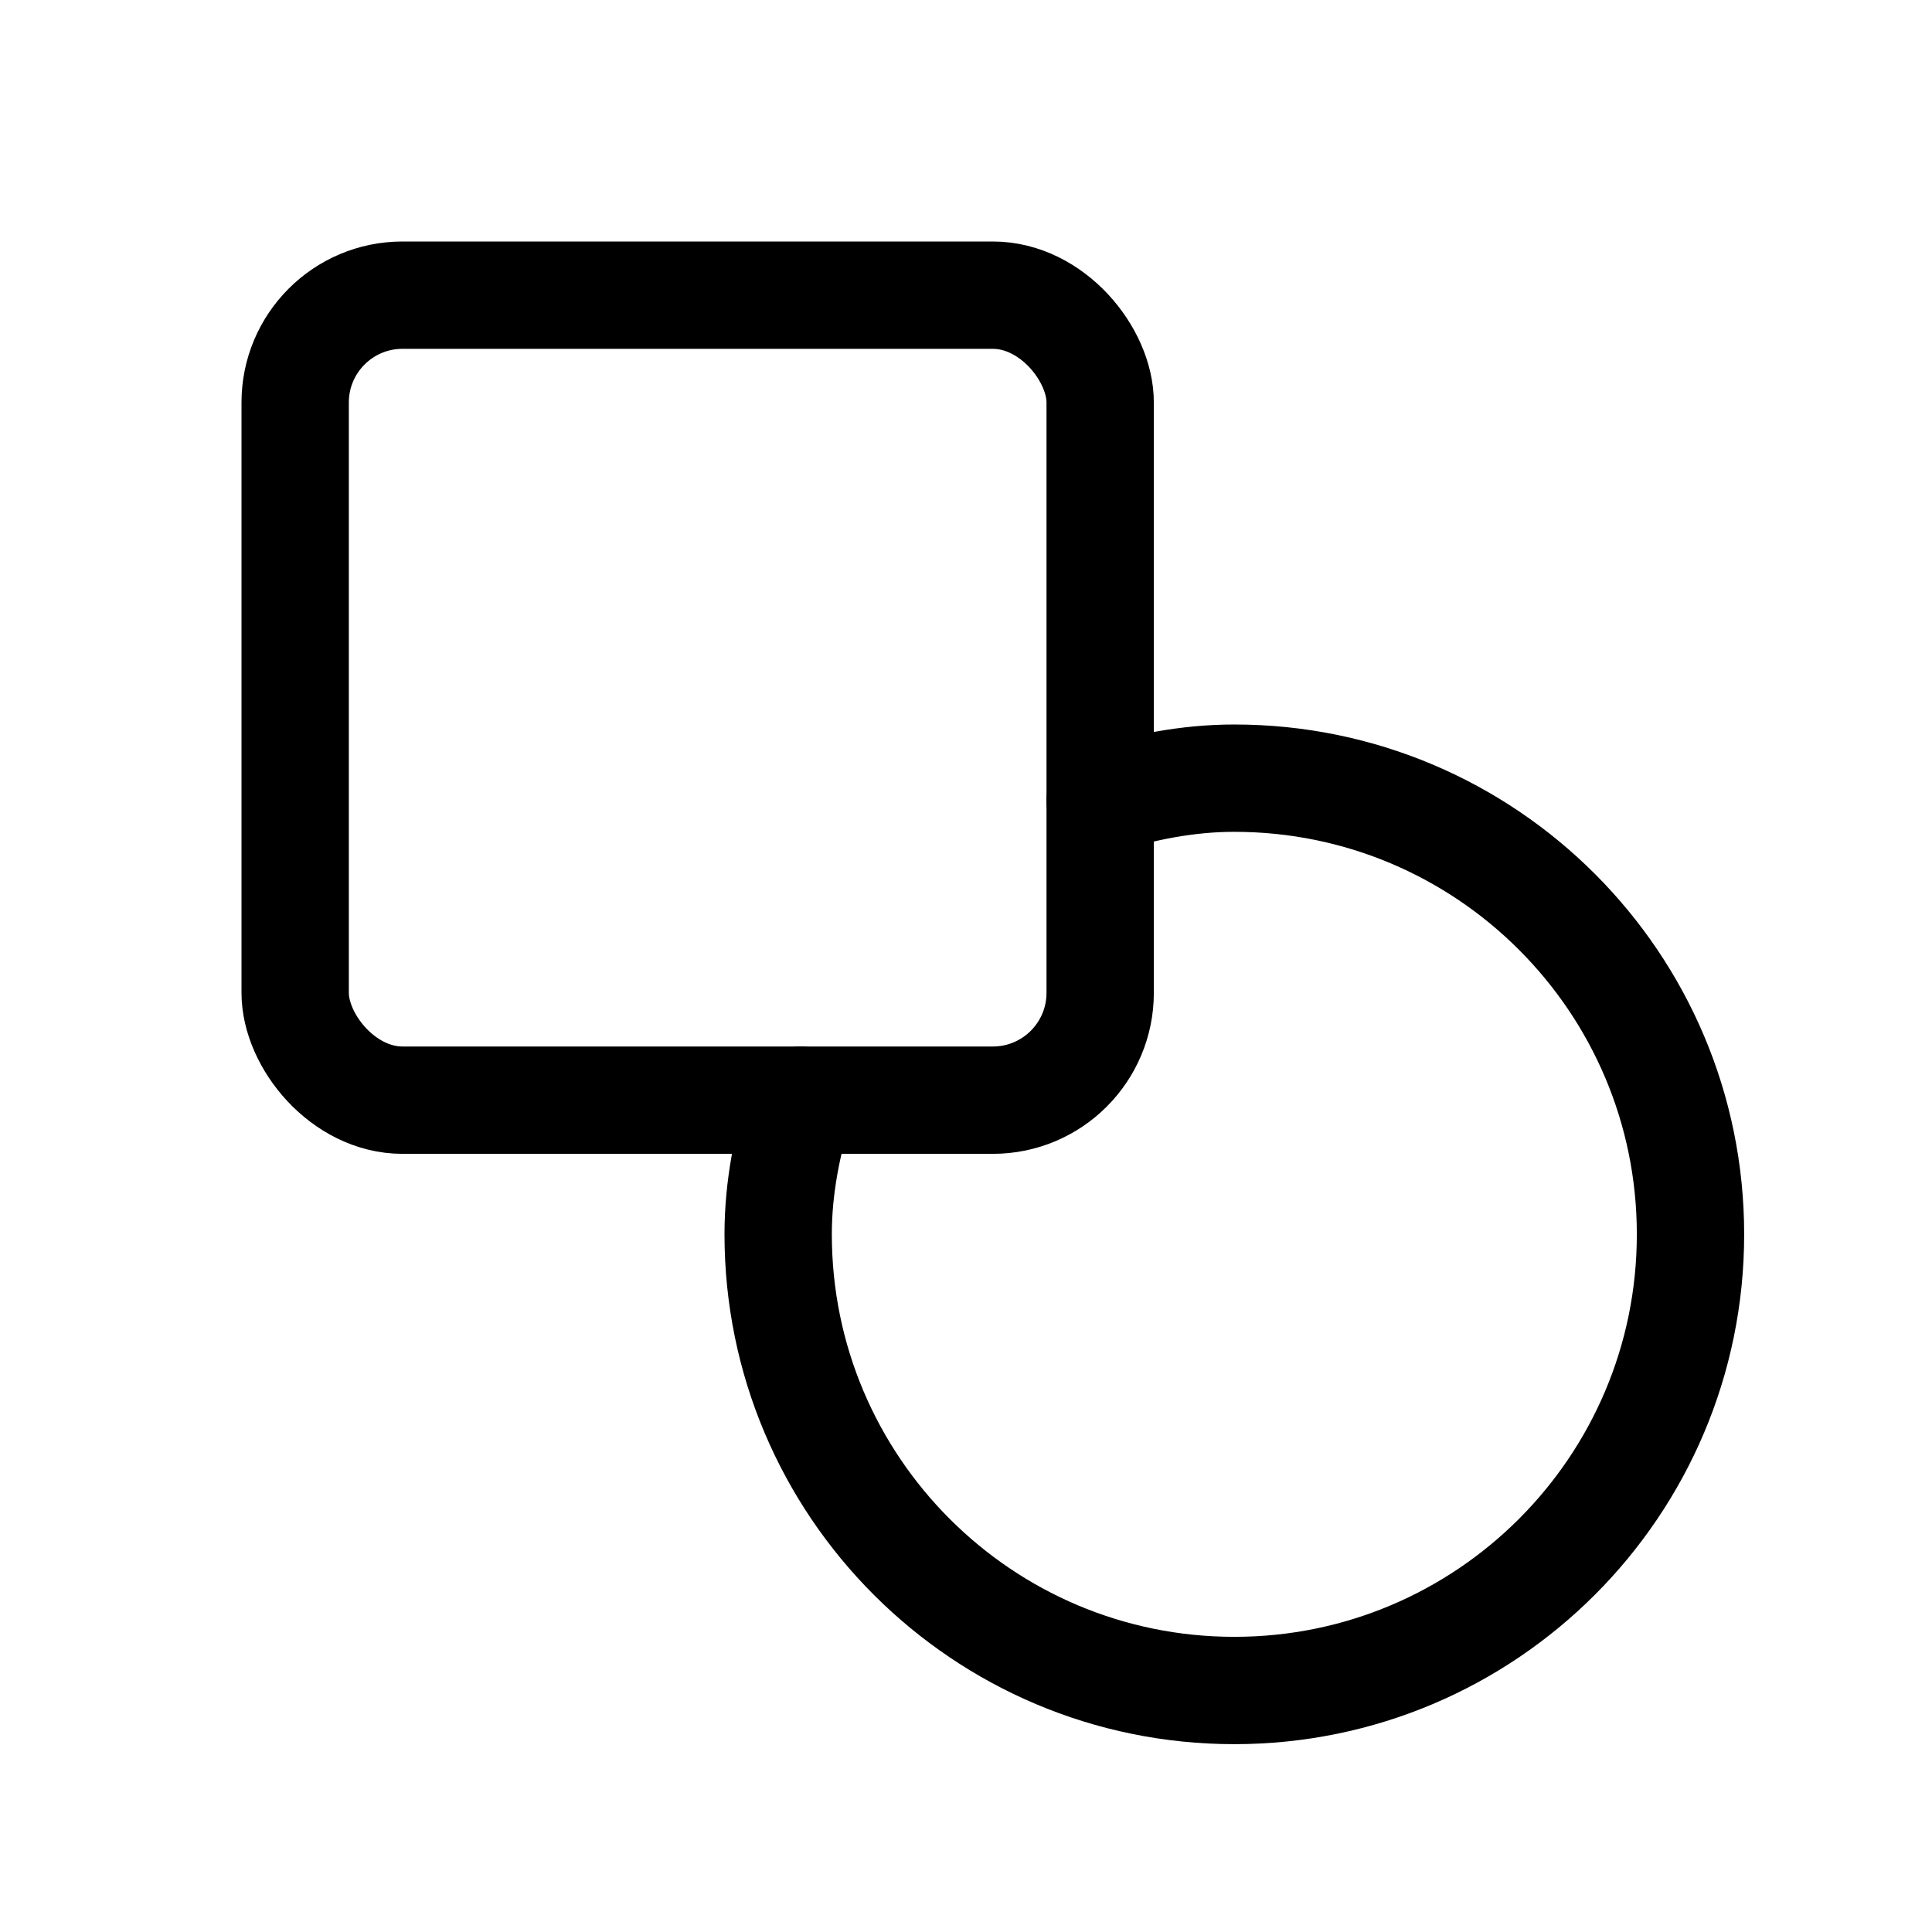 <svg xmlns="http://www.w3.org/2000/svg" height="18" width="18" viewBox="0 0 18 18"><title>square circle</title><g fill="none" stroke="currentColor" class="nc-icon-wrapper"><path d="M7.458,10.25c-.123,.398-.208,.812-.208,1.25,0,2.347,1.903,4.25,4.25,4.25s4.25-1.903,4.25-4.25-1.903-4.25-4.25-4.25c-.438,0-.852,.085-1.25,.208" stroke-linecap="round" stroke-linejoin="round" stroke="currentColor"></path><rect x="2.75" y="2.75" width="7.5" height="7.5" rx="1" ry="1" stroke-linecap="round" stroke-linejoin="round"></rect></g></svg>